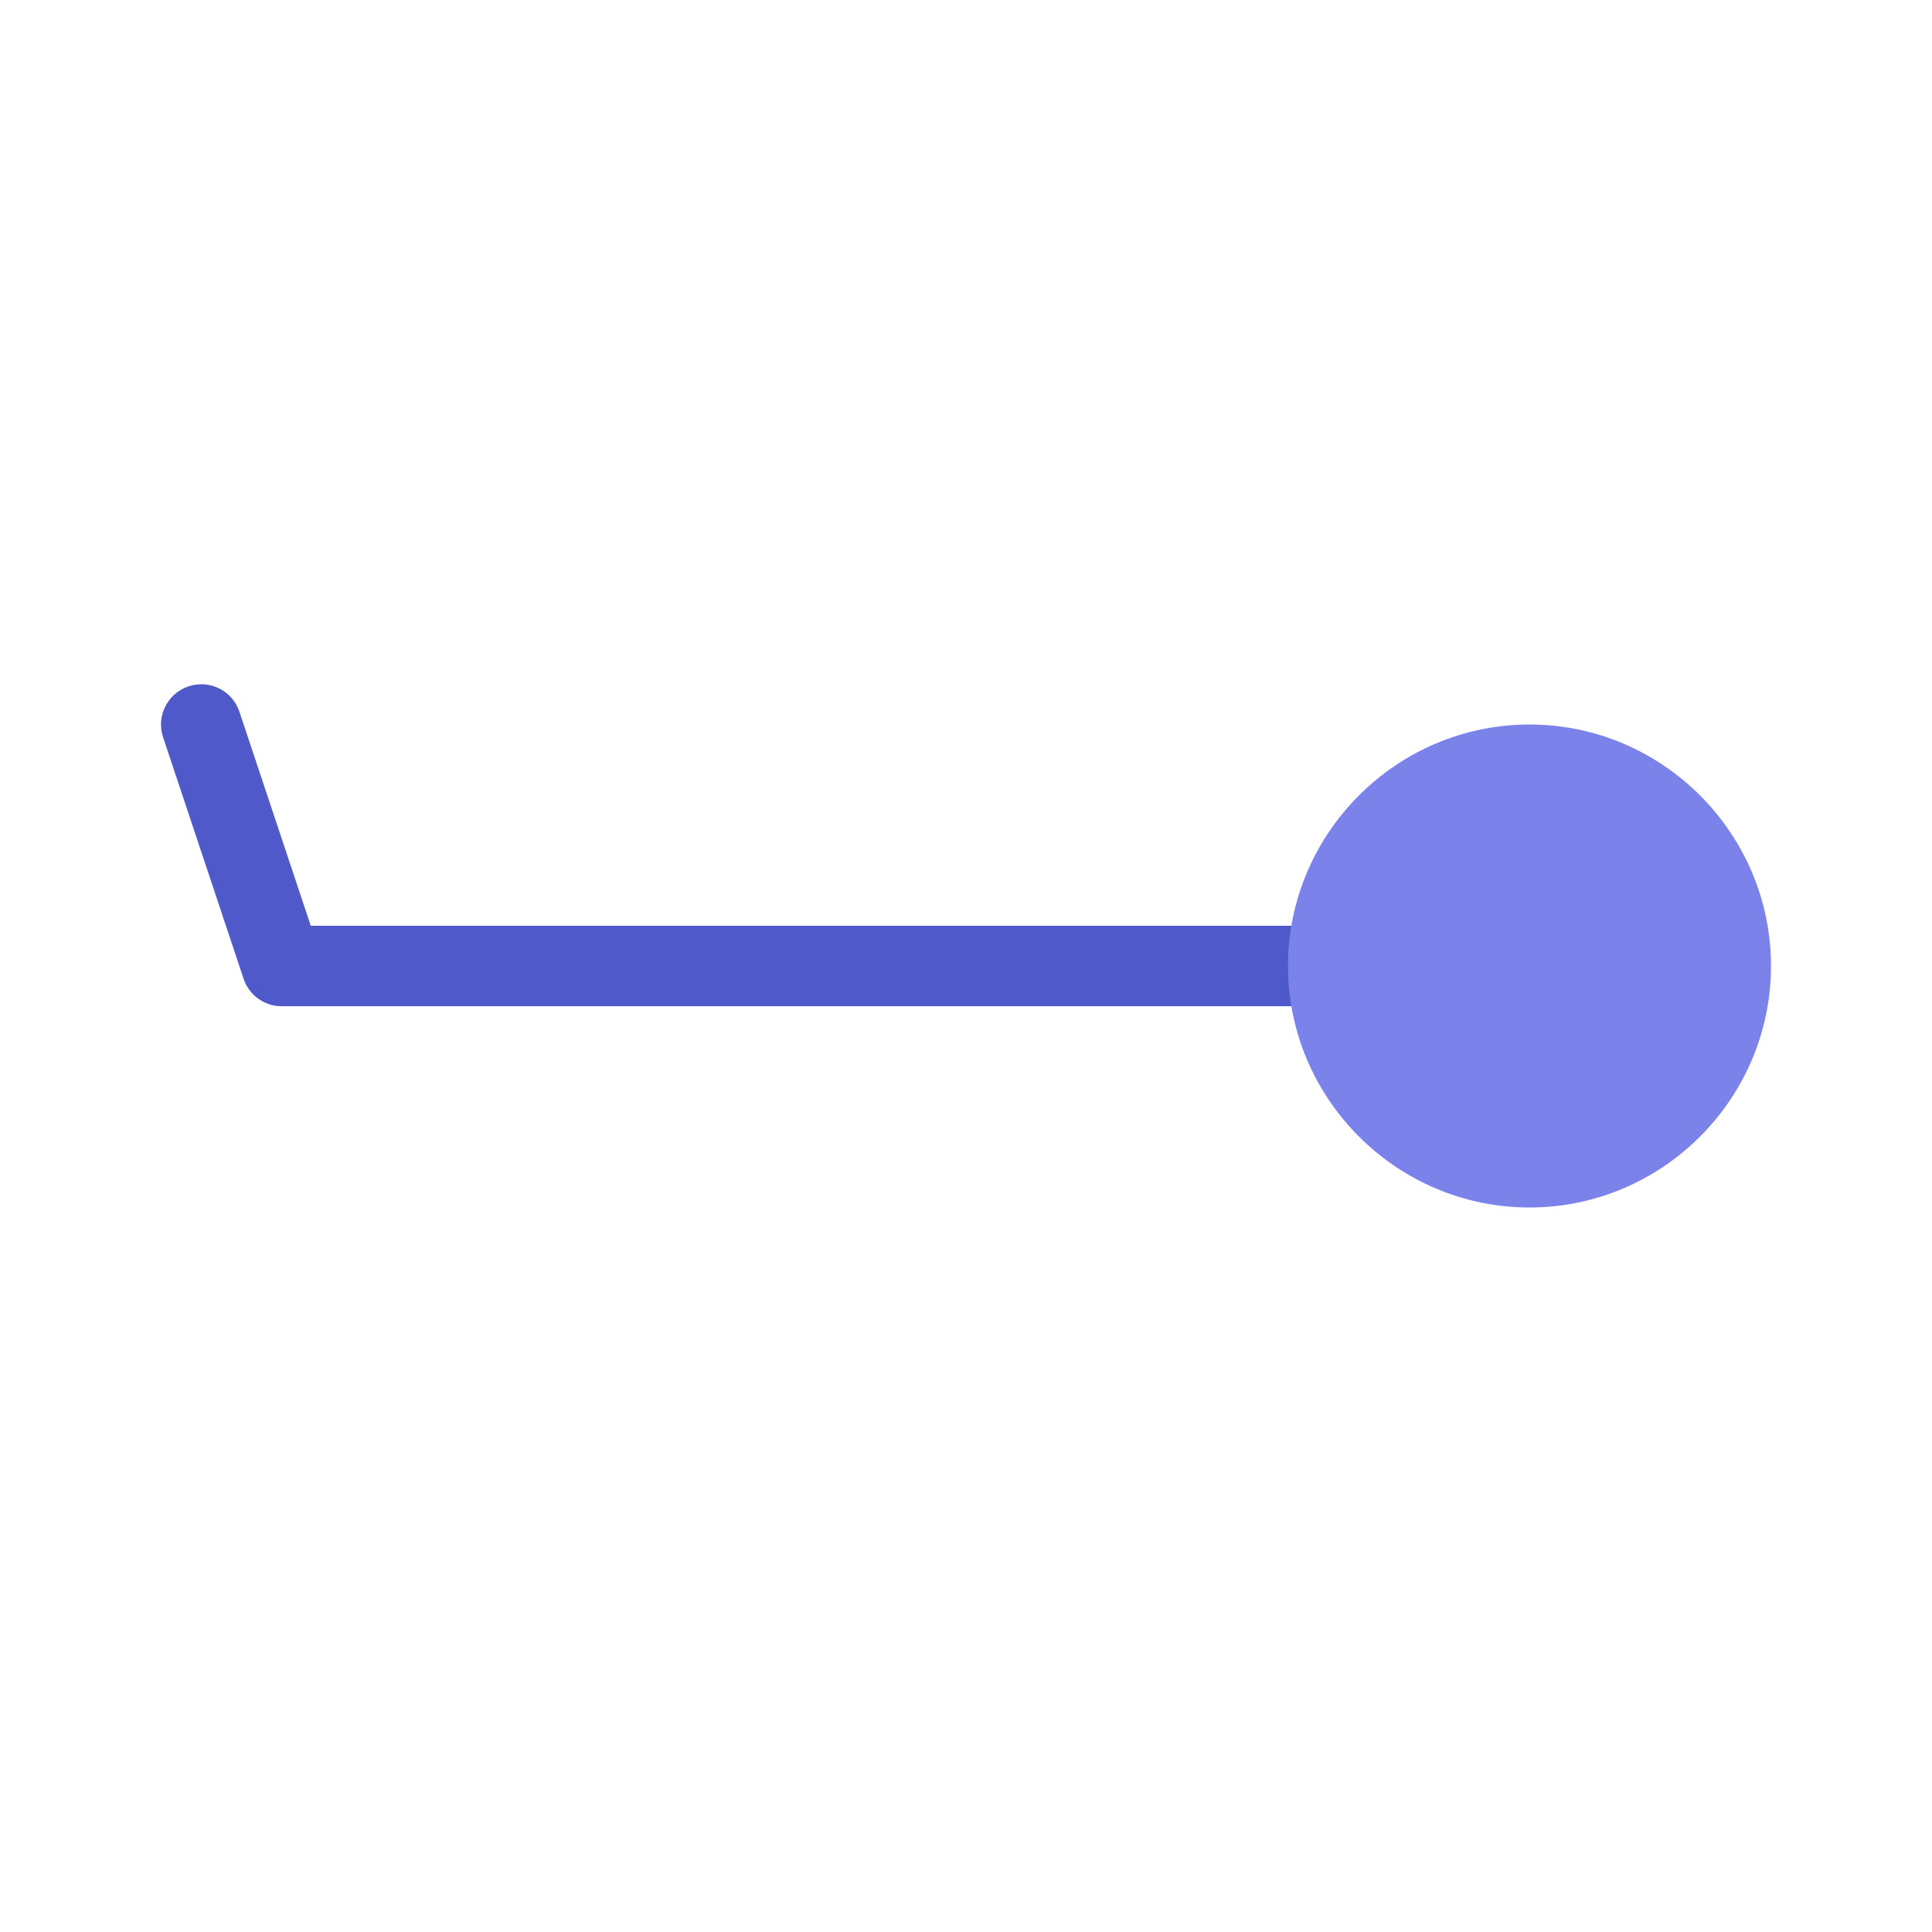 <svg xmlns="http://www.w3.org/2000/svg" viewBox="0 0 48 48" width="50px" height="50px"><path fill="#5059c9" d="M7,25h31c0.553,0,1-0.447,1-1s-0.447-1-1-1H7.721l-1.772-5.316c-0.175-0.523-0.736-0.808-1.265-0.632	c-0.523,0.174-0.807,0.74-0.632,1.265l2,6C6.187,24.725,6.569,25,7,25z"/><path fill="#7b83eb" d="M38,30c3.3,0,6-2.7,6-6s-2.7-6-6-6s-6,2.7-6,6S34.7,30,38,30z"/></svg>